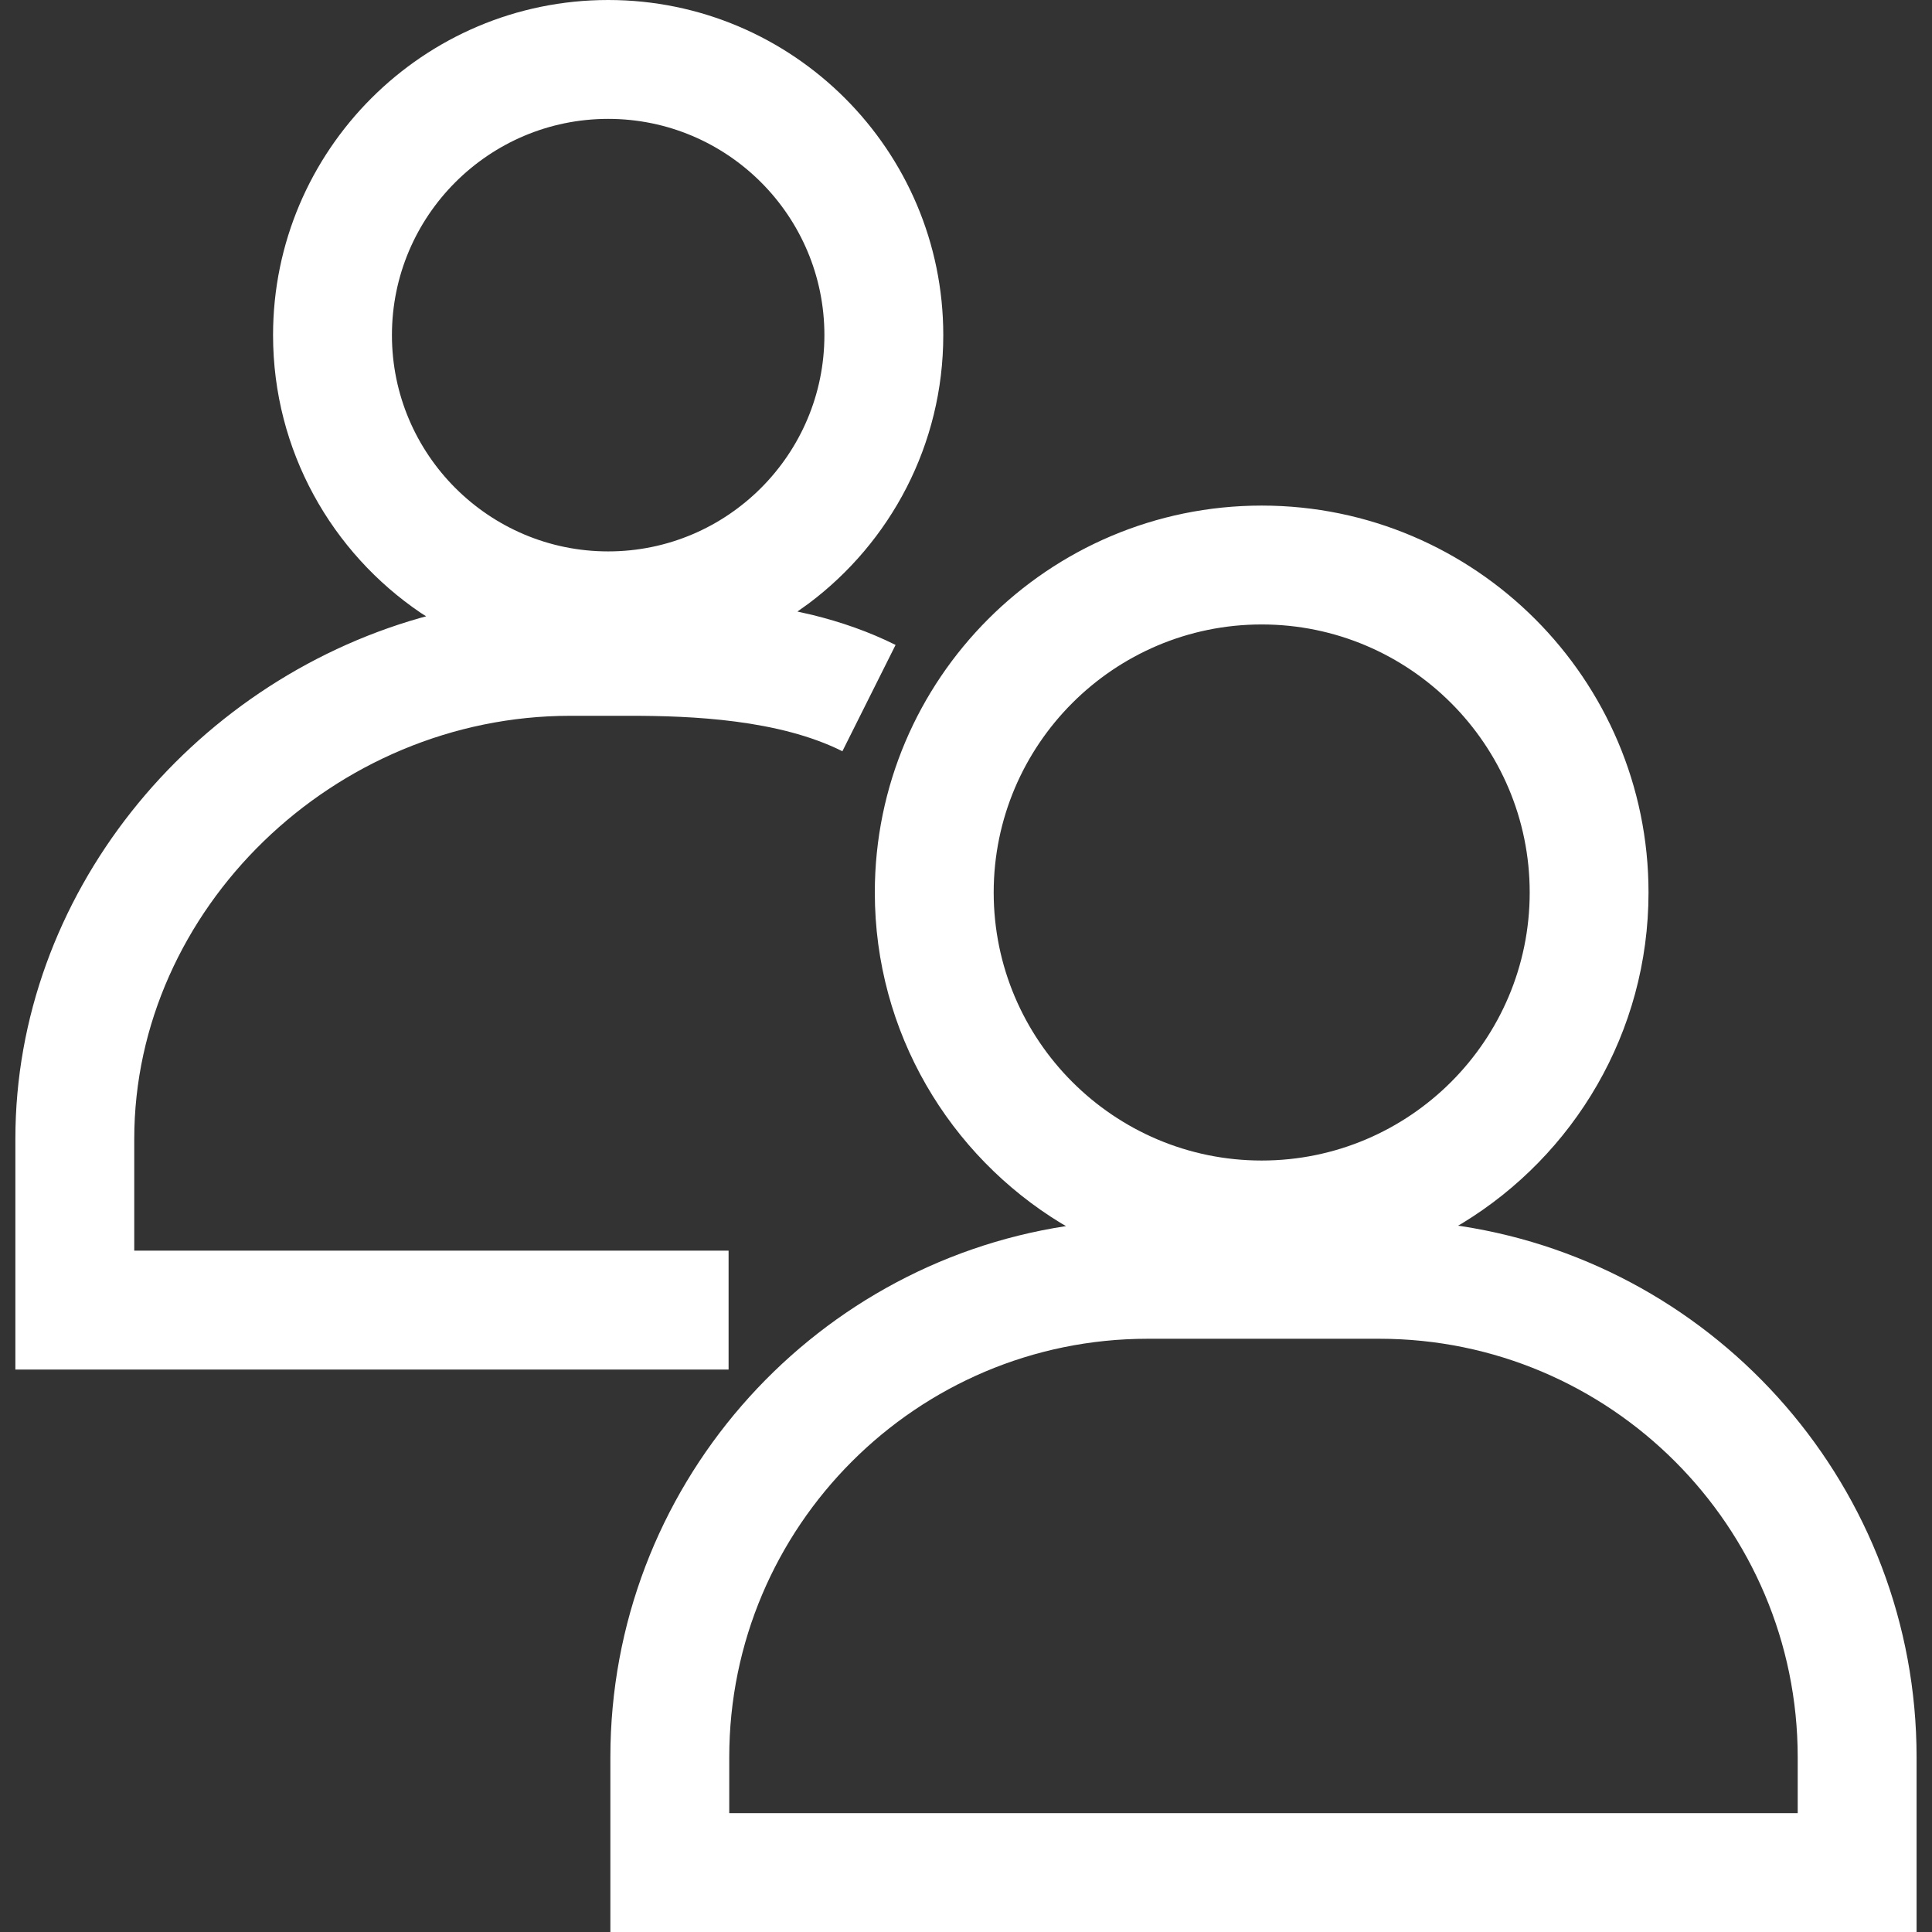 <?xml version="1.0" encoding="utf-8"?>
<svg xmlns="http://www.w3.org/2000/svg" height="24" width="24" viewBox="0 0 24 24">
  <rect x="0" y="0" width="24" height="24" fill="#333333" stroke="none"/>
  <g>
    <path id="path1" transform="rotate(0,12,12) translate(0.191,0) scale(0.75,0.75)  " fill="#FFFFFF" d="M18.755,22.174C14.933,22.174,11.824,25.283,11.824,29.105L11.824,30.031 29.521,30.031 29.521,29.105C29.521,25.283,26.412,22.174,22.59,22.174z M20.643,10.343C18.195,10.343 16.204,12.335 16.204,14.782 16.204,17.23 18.195,19.222 20.643,19.222 23.091,19.222 25.082,17.23 25.082,14.782 25.082,12.335 23.091,10.343 20.643,10.343z M20.643,8.374C24.176,8.374 27.05,11.249 27.05,14.782 27.05,17.101 25.812,19.137 23.963,20.262L23.895,20.301 23.944,20.308C28.211,20.962,31.49,24.658,31.49,29.105L31.49,32 9.855,32 9.855,29.105C9.855,24.658,13.134,20.962,17.402,20.308L17.402,20.308 17.322,20.262C15.473,19.137 14.235,17.101 14.235,14.782 14.235,11.249 17.109,8.374 20.643,8.374z M9.819,1.969C7.843,1.969 6.237,3.575 6.237,5.551 6.237,7.526 7.843,9.133 9.819,9.133 11.794,9.133 13.4,7.526 13.4,5.551 13.4,3.575 11.794,1.969 9.819,1.969z M9.819,0C12.879,0 15.369,2.49 15.369,5.551 15.369,7.368 14.491,8.985 13.137,9.998L12.953,10.129 13.2,10.185C13.672,10.301,14.138,10.462,14.579,10.682L13.698,12.443C12.646,11.916,11.197,11.856,10.198,11.856L9.19,11.856C5.276,11.856,1.969,15.064,1.969,18.864L1.969,20.715 11.813,20.715 11.813,22.684 0,22.684 0,18.864C0,14.834,2.886,11.322,6.708,10.234L6.804,10.208 6.717,10.153C5.241,9.154 4.268,7.464 4.268,5.551 4.268,2.49 6.758,0 9.819,0z" />
  </g>
</svg>


